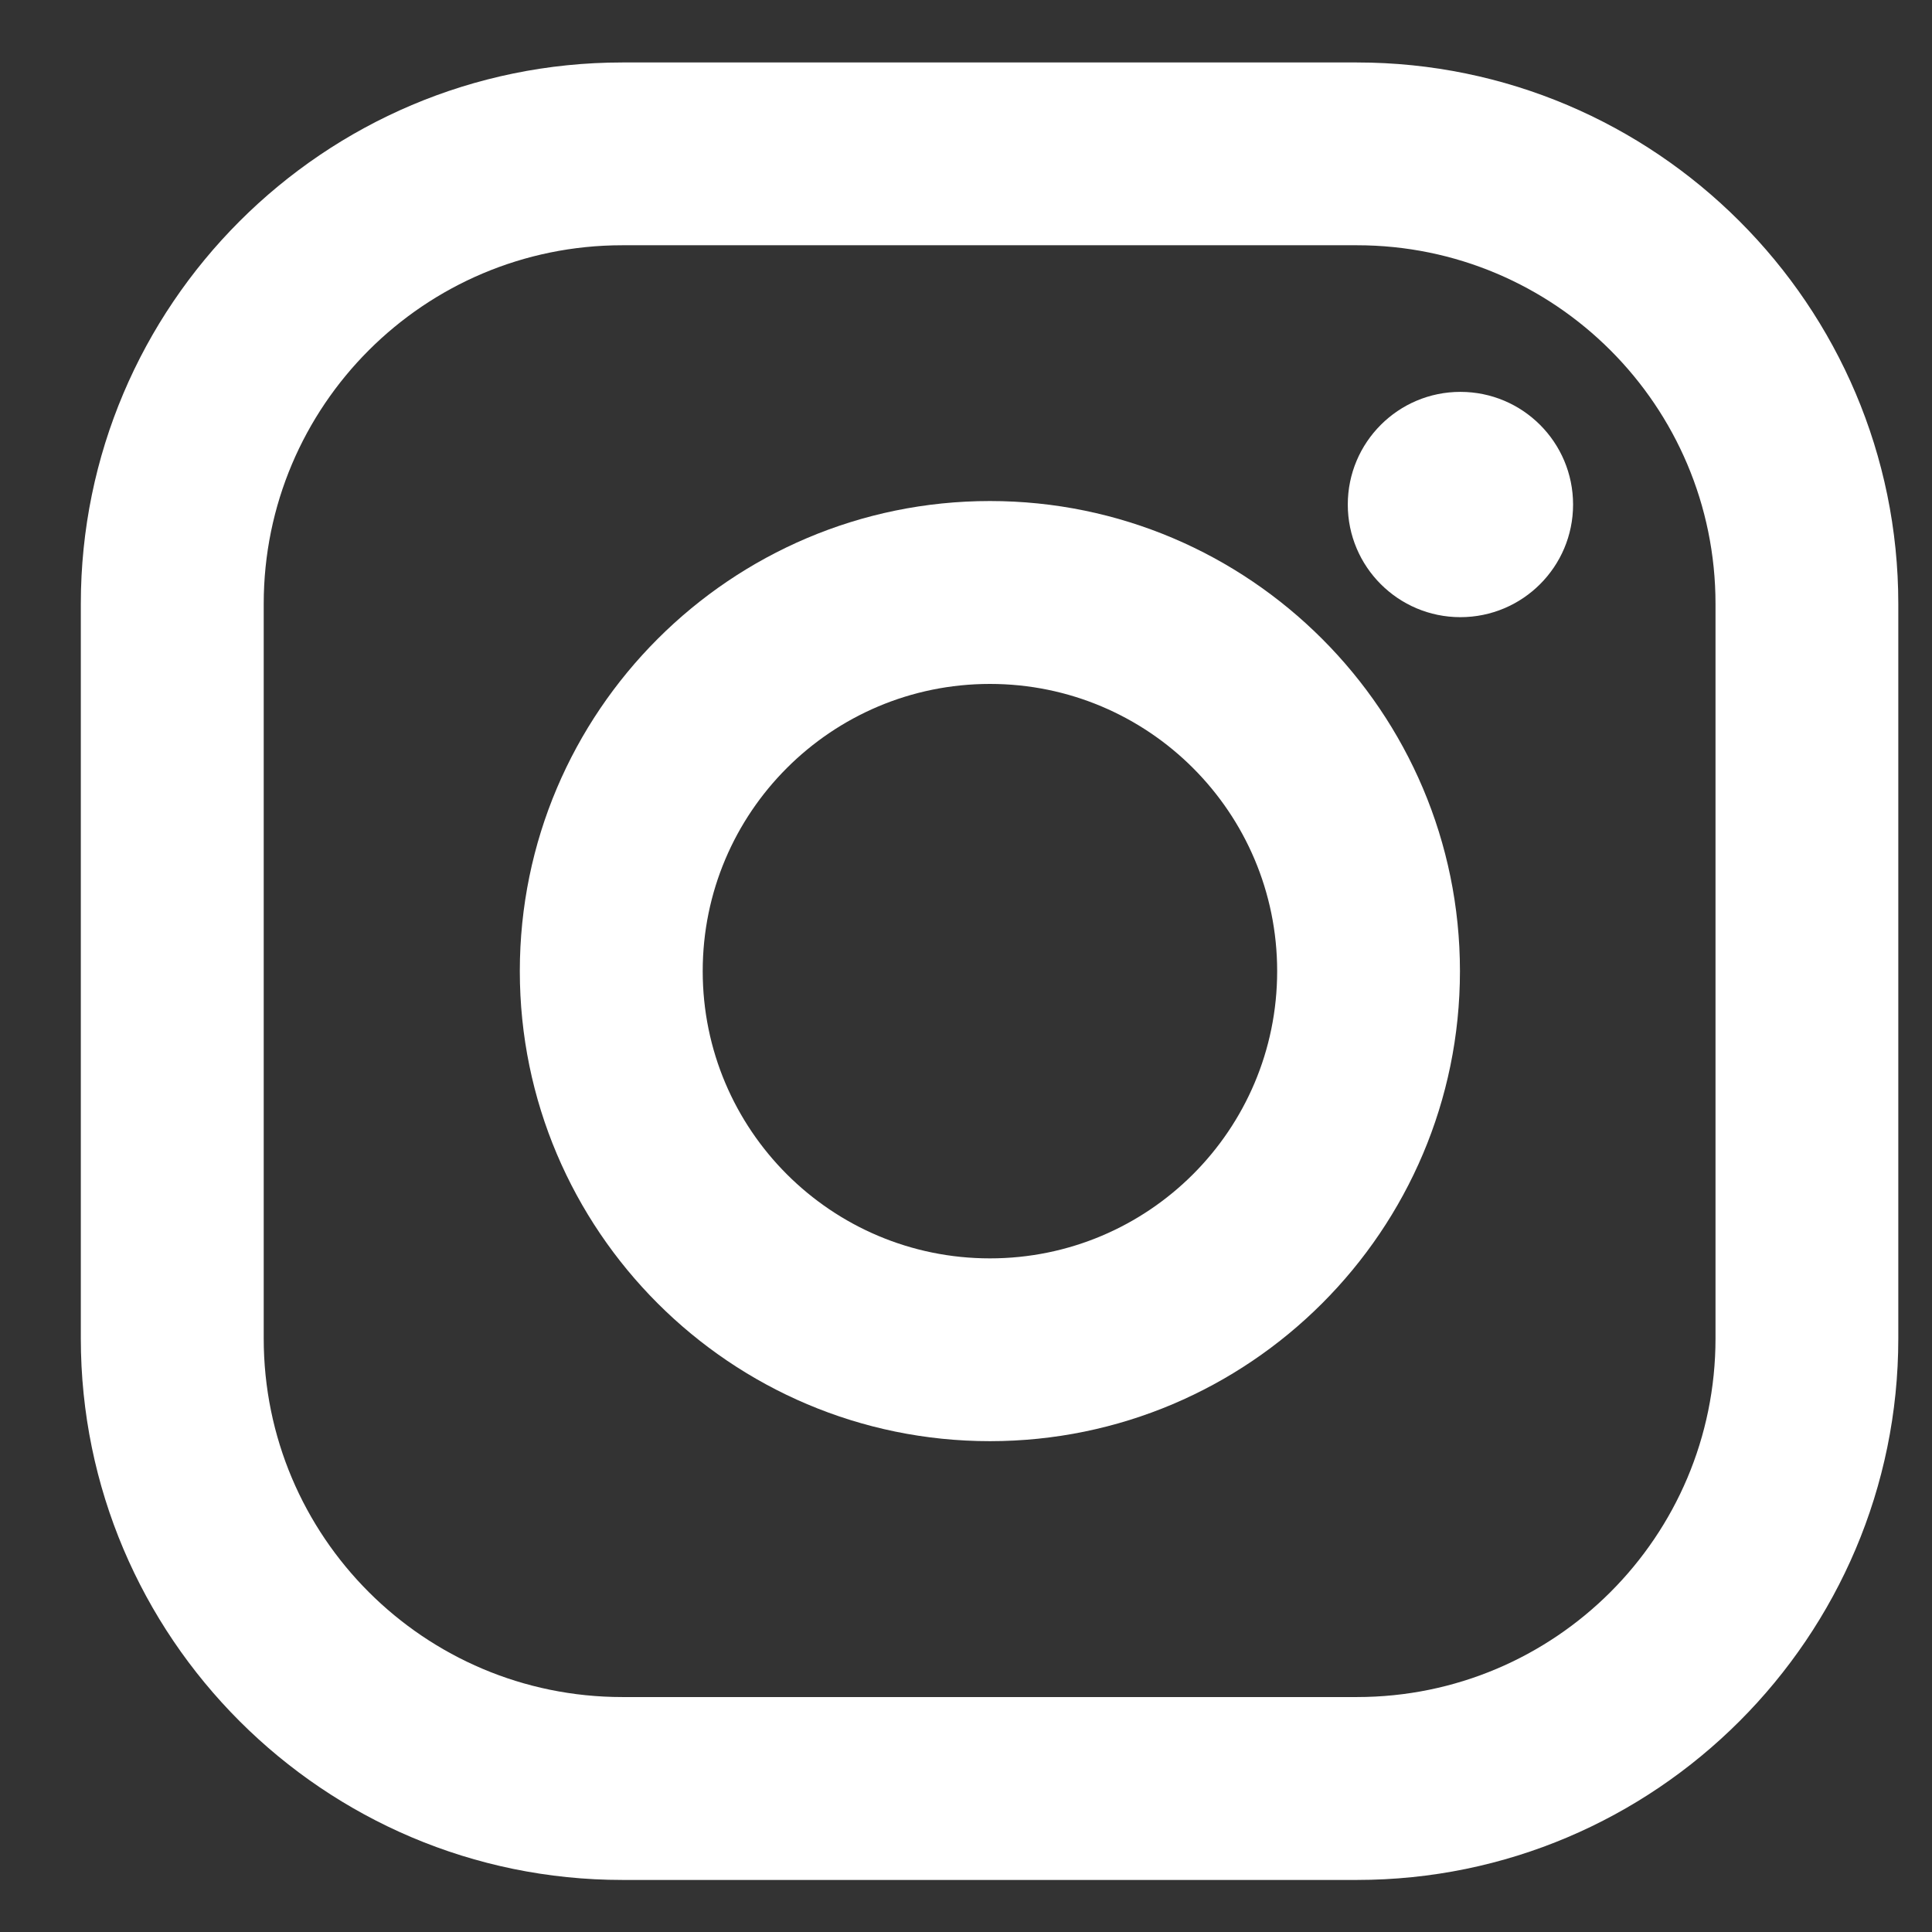 <svg width="18" height="18" viewBox="0 0 18 18" fill="none" xmlns="http://www.w3.org/2000/svg">
<rect x="0" y="0" width="18" height="18" fill="#333333" stroke="none"/>
<g clip-path="url(#clip0_607_32)">
<path d="M12.642 0.582L5.798 0.582C3.016 0.582 0.753 2.845 0.753 5.626L0.753 12.47C0.753 15.252 3.016 17.515 5.798 17.515L12.642 17.515C15.423 17.515 17.686 15.252 17.686 12.47L17.686 5.626C17.686 2.845 15.423 0.582 12.642 0.582ZM15.983 12.47C15.983 14.316 14.487 15.811 12.642 15.811H5.798C3.953 15.811 2.457 14.316 2.457 12.47L2.457 5.626C2.457 3.781 3.953 2.285 5.798 2.285L12.642 2.285C14.487 2.285 15.983 3.781 15.983 5.626V12.47Z" fill="white"/>
<path d="M9.223 4.668C6.808 4.668 4.843 6.633 4.843 9.048C4.843 11.463 6.808 13.427 9.223 13.427C11.638 13.427 13.602 11.463 13.602 9.048C13.602 6.633 11.638 4.668 9.223 4.668ZM9.223 11.724C7.745 11.724 6.547 10.526 6.547 9.048C6.547 7.57 7.745 6.372 9.223 6.372C10.701 6.372 11.899 7.57 11.899 9.048C11.899 10.526 10.701 11.724 9.223 11.724Z" fill="white"/>
<path d="M13.606 5.75C14.186 5.75 14.656 5.28 14.656 4.701C14.656 4.121 14.186 3.651 13.606 3.651C13.027 3.651 12.557 4.121 12.557 4.701C12.557 5.28 13.027 5.75 13.606 5.75Z" fill="white"/>
</g>
<defs>
<clipPath id="clip0_607_32">
<rect width="16.933" height="16.933" fill="white" transform="translate(0.754 0.582)"/>
</clipPath>
</defs>
</svg>
